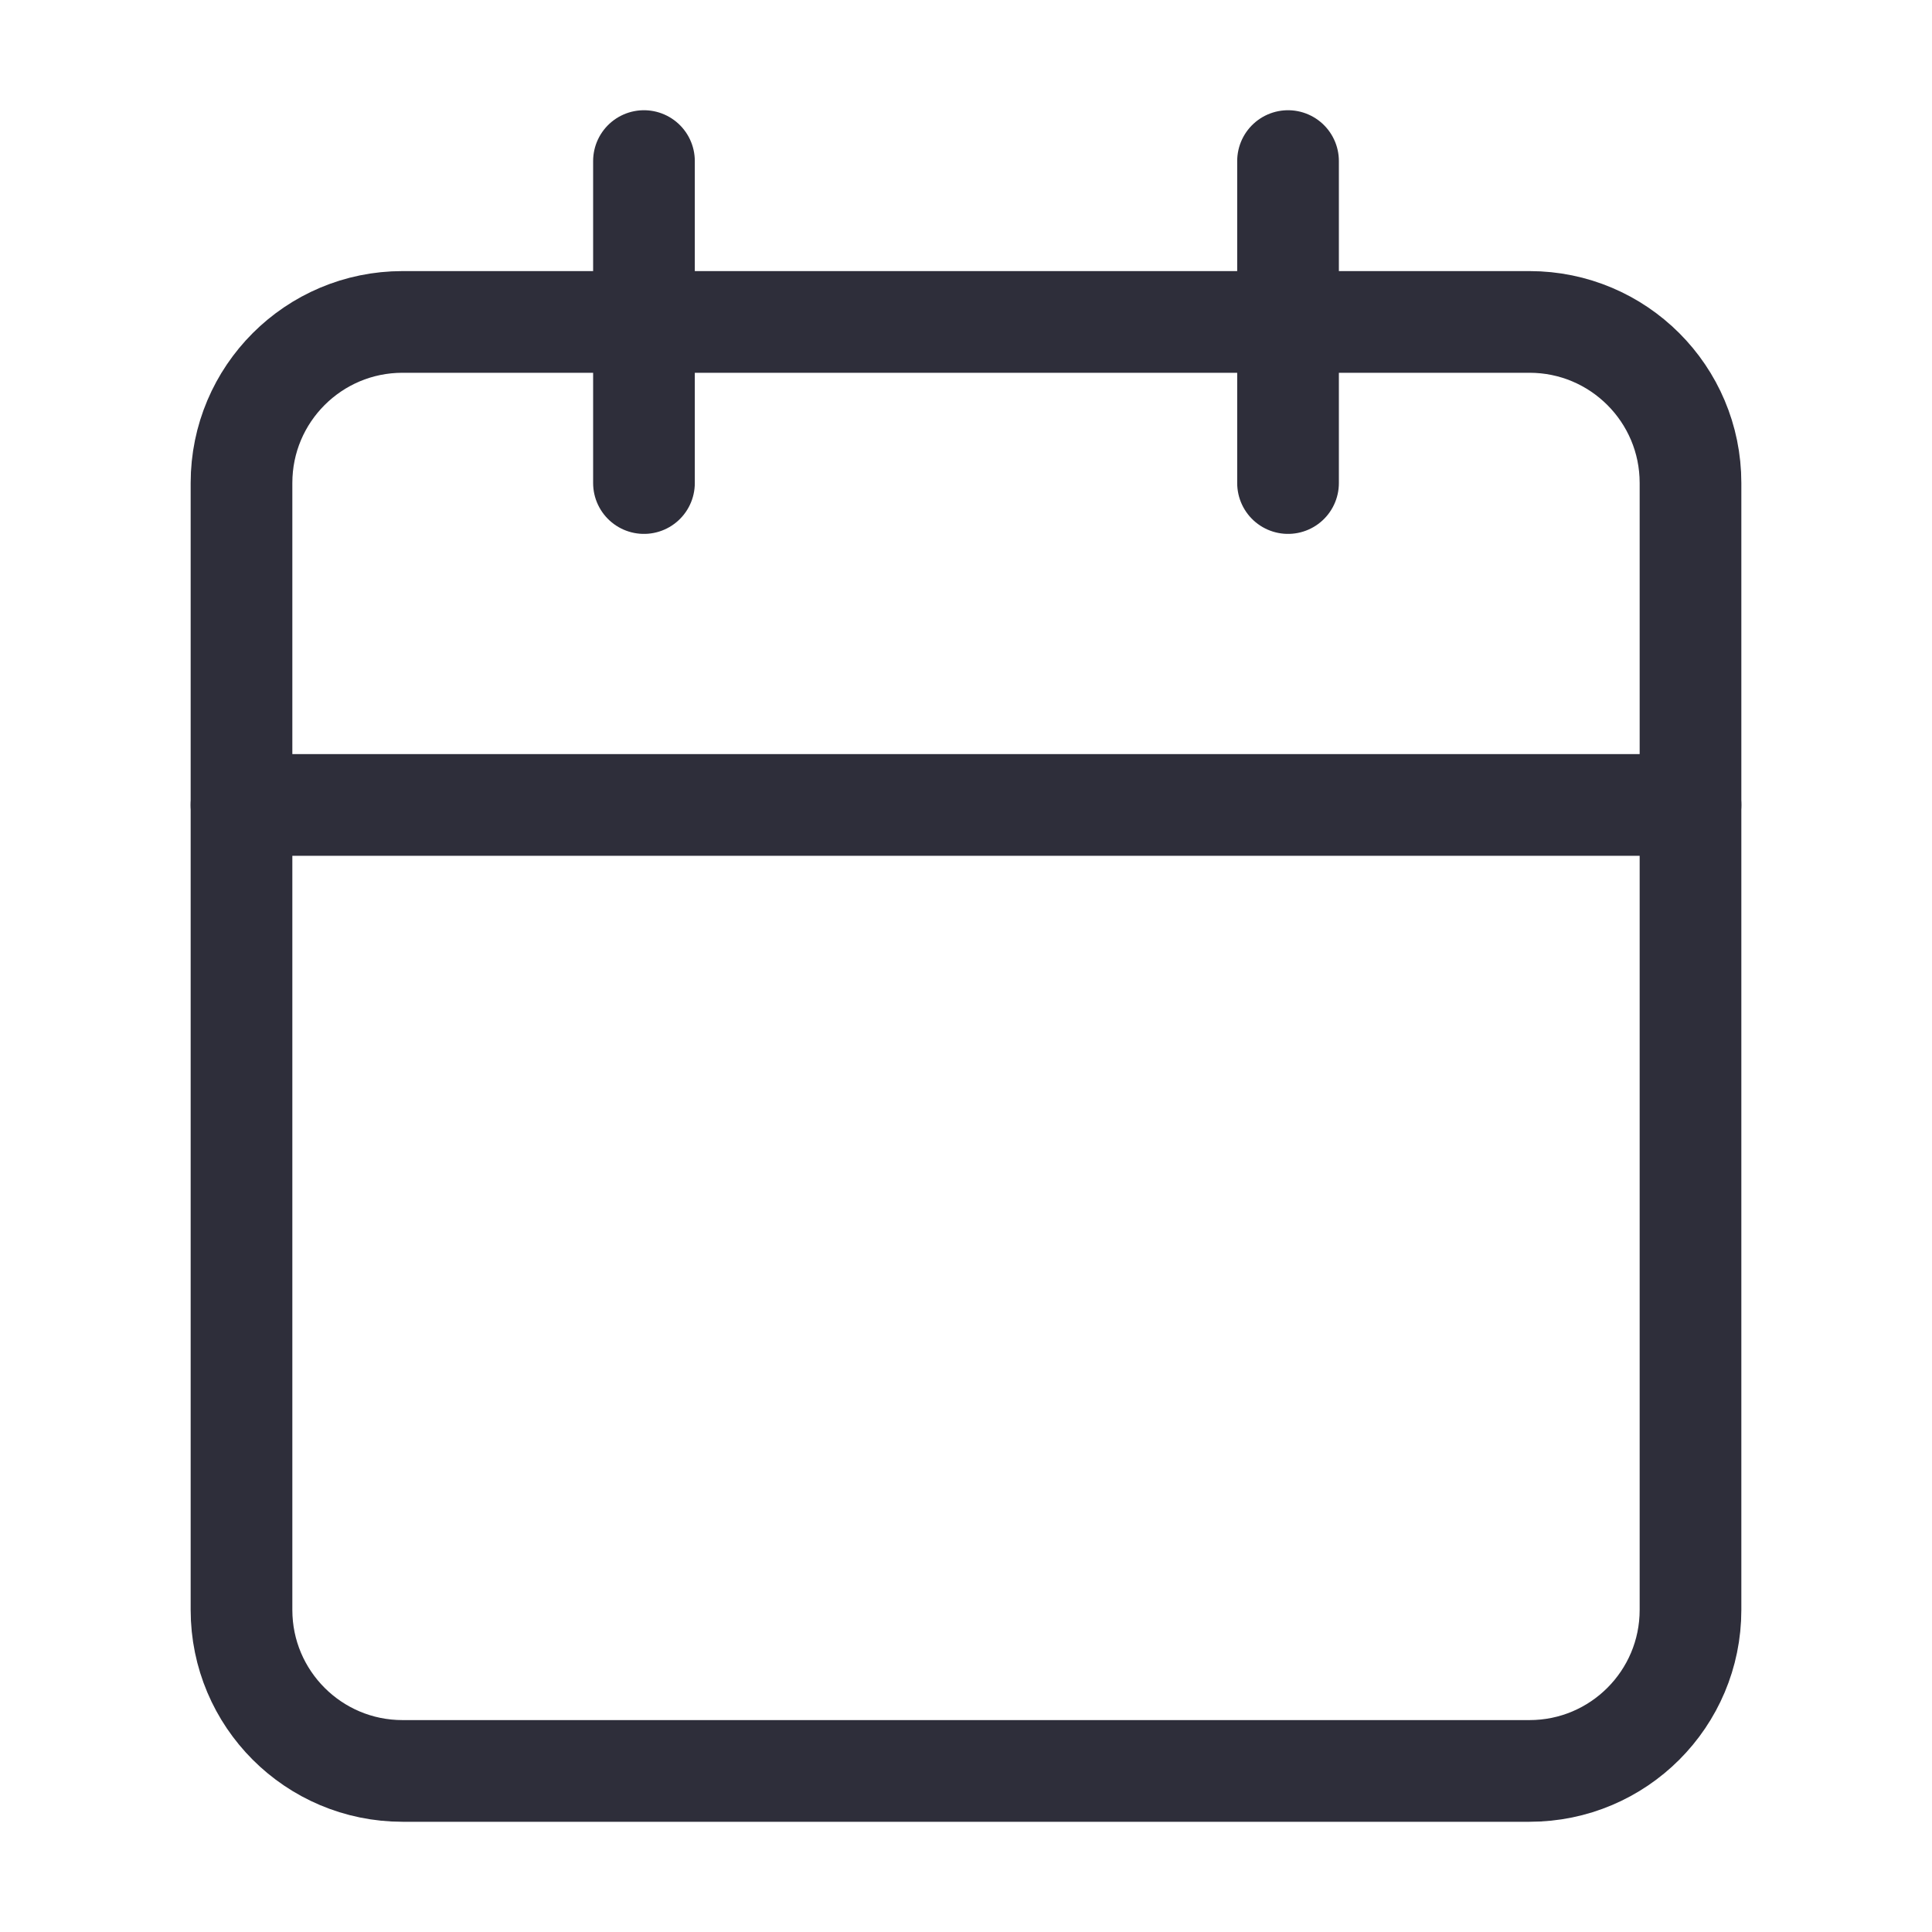 <svg width="38" height="38" viewBox="0 0 38 38" fill="none" xmlns="http://www.w3.org/2000/svg">
<path d="M30.083 6.332H7.917C6.168 6.332 4.75 7.75 4.75 9.499V31.665C4.75 33.414 6.168 34.832 7.917 34.832H30.083C31.832 34.832 33.25 33.414 33.25 31.665V9.499C33.25 7.75 31.832 6.332 30.083 6.332Z" stroke="#2E2E3A" stroke-width="2" stroke-linecap="round" stroke-linejoin="round"/>
<path d="M25.334 3.168V9.501" stroke="#2E2E3A" stroke-width="2" stroke-linecap="round" stroke-linejoin="round"/>
<path d="M12.666 3.168V9.501" stroke="#2E2E3A" stroke-width="2" stroke-linecap="round" stroke-linejoin="round"/>
<path d="M4.75 15.832H33.25" stroke="#2E2E3A" stroke-width="2" stroke-linecap="round" stroke-linejoin="round"/>
</svg>
